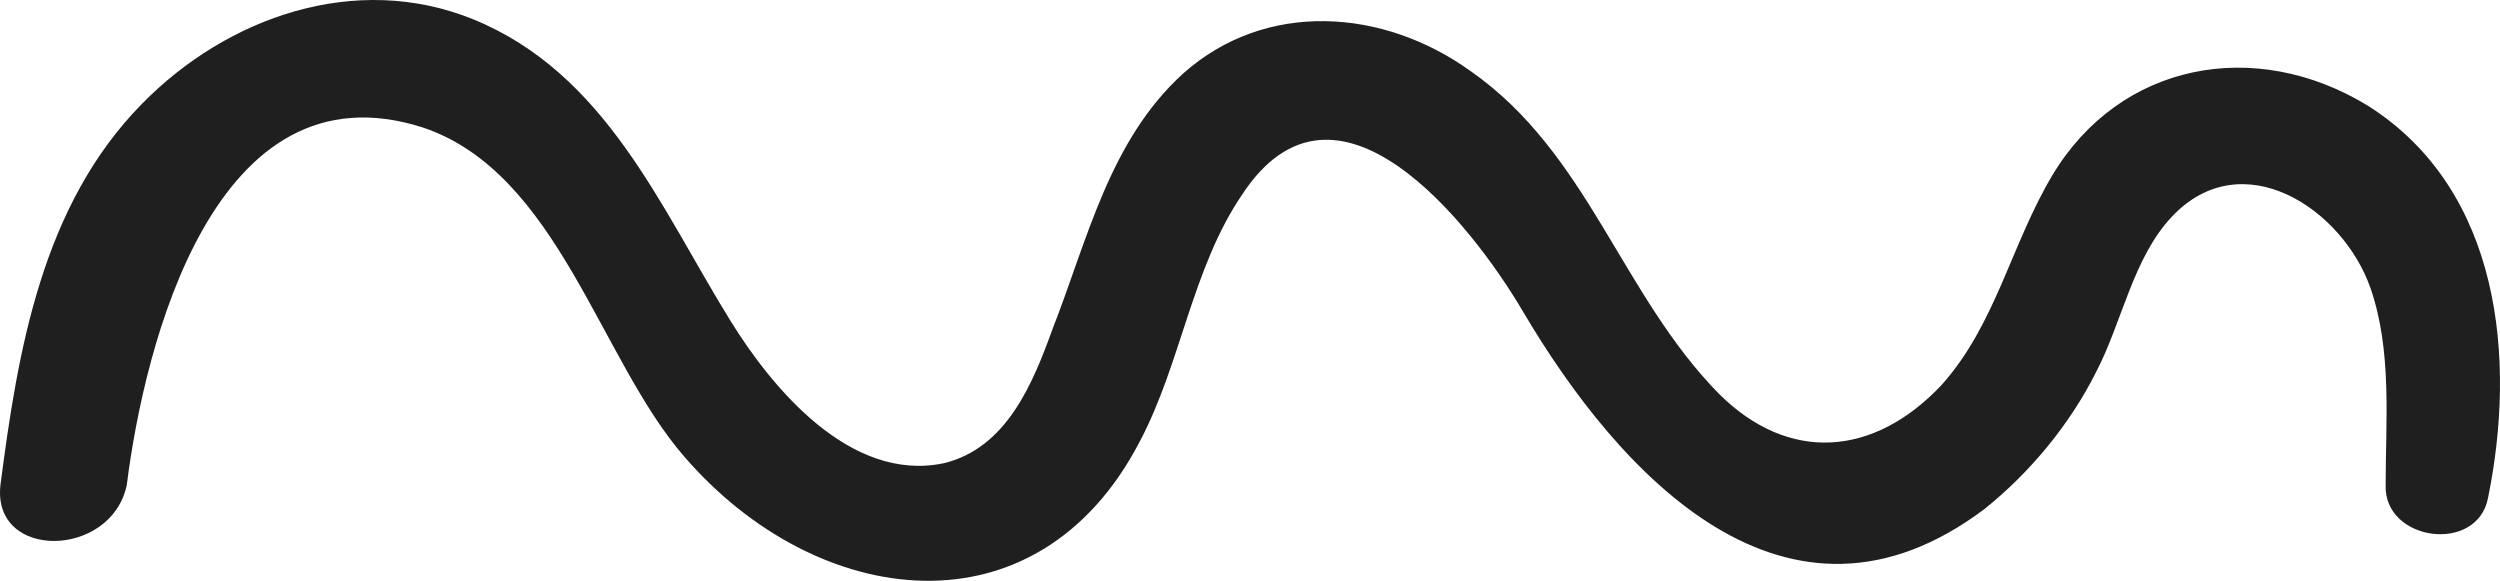 <svg width="99" height="23" viewBox="0 0 99 23" fill="none" xmlns="http://www.w3.org/2000/svg">
<path id="Vector" d="M0.018 19.203C0.708 13.885 1.657 8.139 5.625 4.108C8.989 0.677 14.078 -1.124 18.736 0.763C23.998 2.907 26.155 8.225 28.915 12.685C30.554 15.343 33.659 19.117 37.368 18.345C39.87 17.745 40.905 15.172 41.681 13.028C43.062 9.511 43.924 5.566 46.857 2.907C50.135 -0.009 54.793 0.334 58.243 2.821C62.901 6.08 64.195 11.655 68.077 15.601C70.837 18.345 74.201 18.088 76.875 15.258C79.032 12.856 79.636 9.683 81.275 6.938C83.949 2.478 89.297 1.449 93.782 4.194C99.044 7.539 99.648 14.228 98.526 19.718C98.095 21.948 94.386 21.433 94.472 19.203C94.472 16.63 94.731 13.885 93.868 11.398C92.747 8.225 88.779 5.652 86.019 8.568C84.466 10.197 84.035 12.77 83 14.743C81.965 16.802 80.412 18.688 78.6 20.146C70.751 26.064 64.109 18.774 60.313 12.341C58.243 8.825 52.895 2.049 49.186 7.71C47.202 10.626 46.771 14.4 45.132 17.488C41.078 25.293 32.365 24.177 27.103 18.088C23.739 14.228 22.1 6.852 16.752 5.051C8.471 2.392 5.711 13.714 5.021 19.203C4.417 22.119 -0.327 22.205 0.018 19.203Z" fill="#1F1F1F"/>
</svg>

